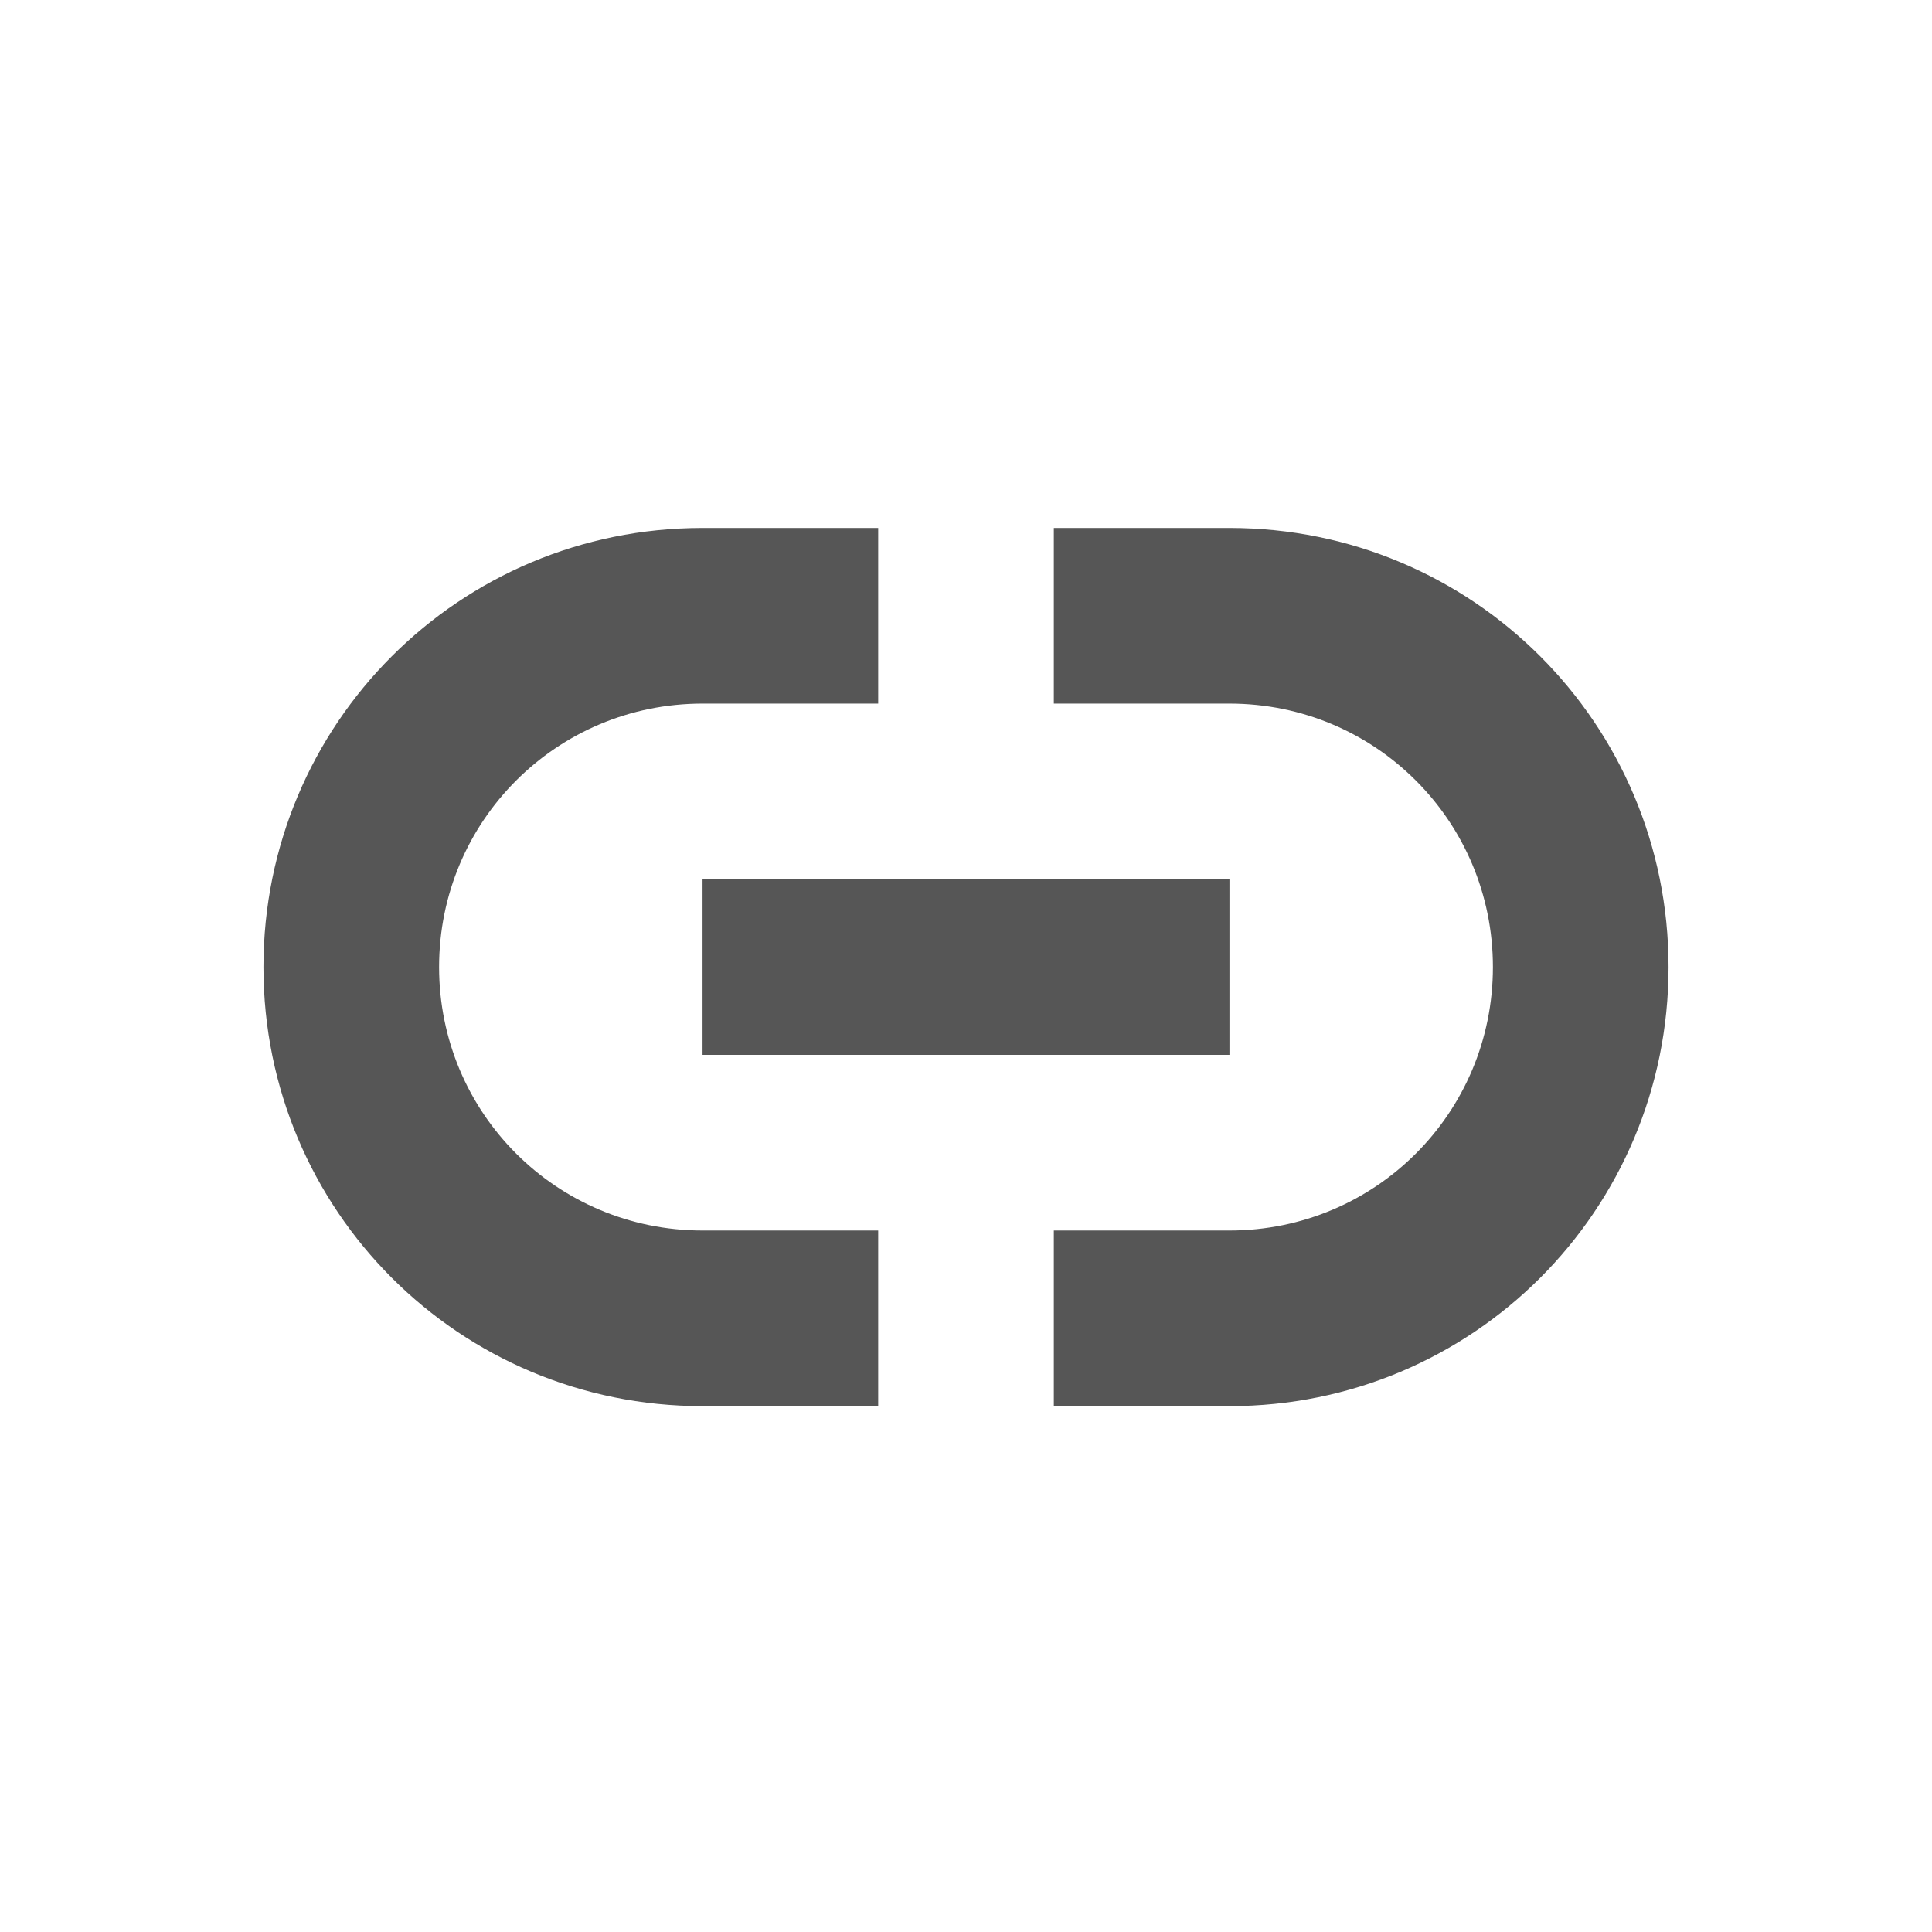 <svg xmlns="http://www.w3.org/2000/svg" width="22" height="22"><defs><style id="current-color-scheme" type="text/css"></style></defs><path d="M8 6.012c-2.77 0-5 2.23-5 5s2.23 5 5 5h2v-2H8c-1.662 0-3-1.338-3-3s1.338-3 3-3h2v-2H8zm4 0v2h2c1.662 0 3 1.338 3 3s-1.338 3-3 3h-2v2h2c2.77 0 5-2.23 5-5s-2.23-5-5-5h-2zm-4 4v2h6v-2H8z" fill="currentColor" color="#565656"/></svg>